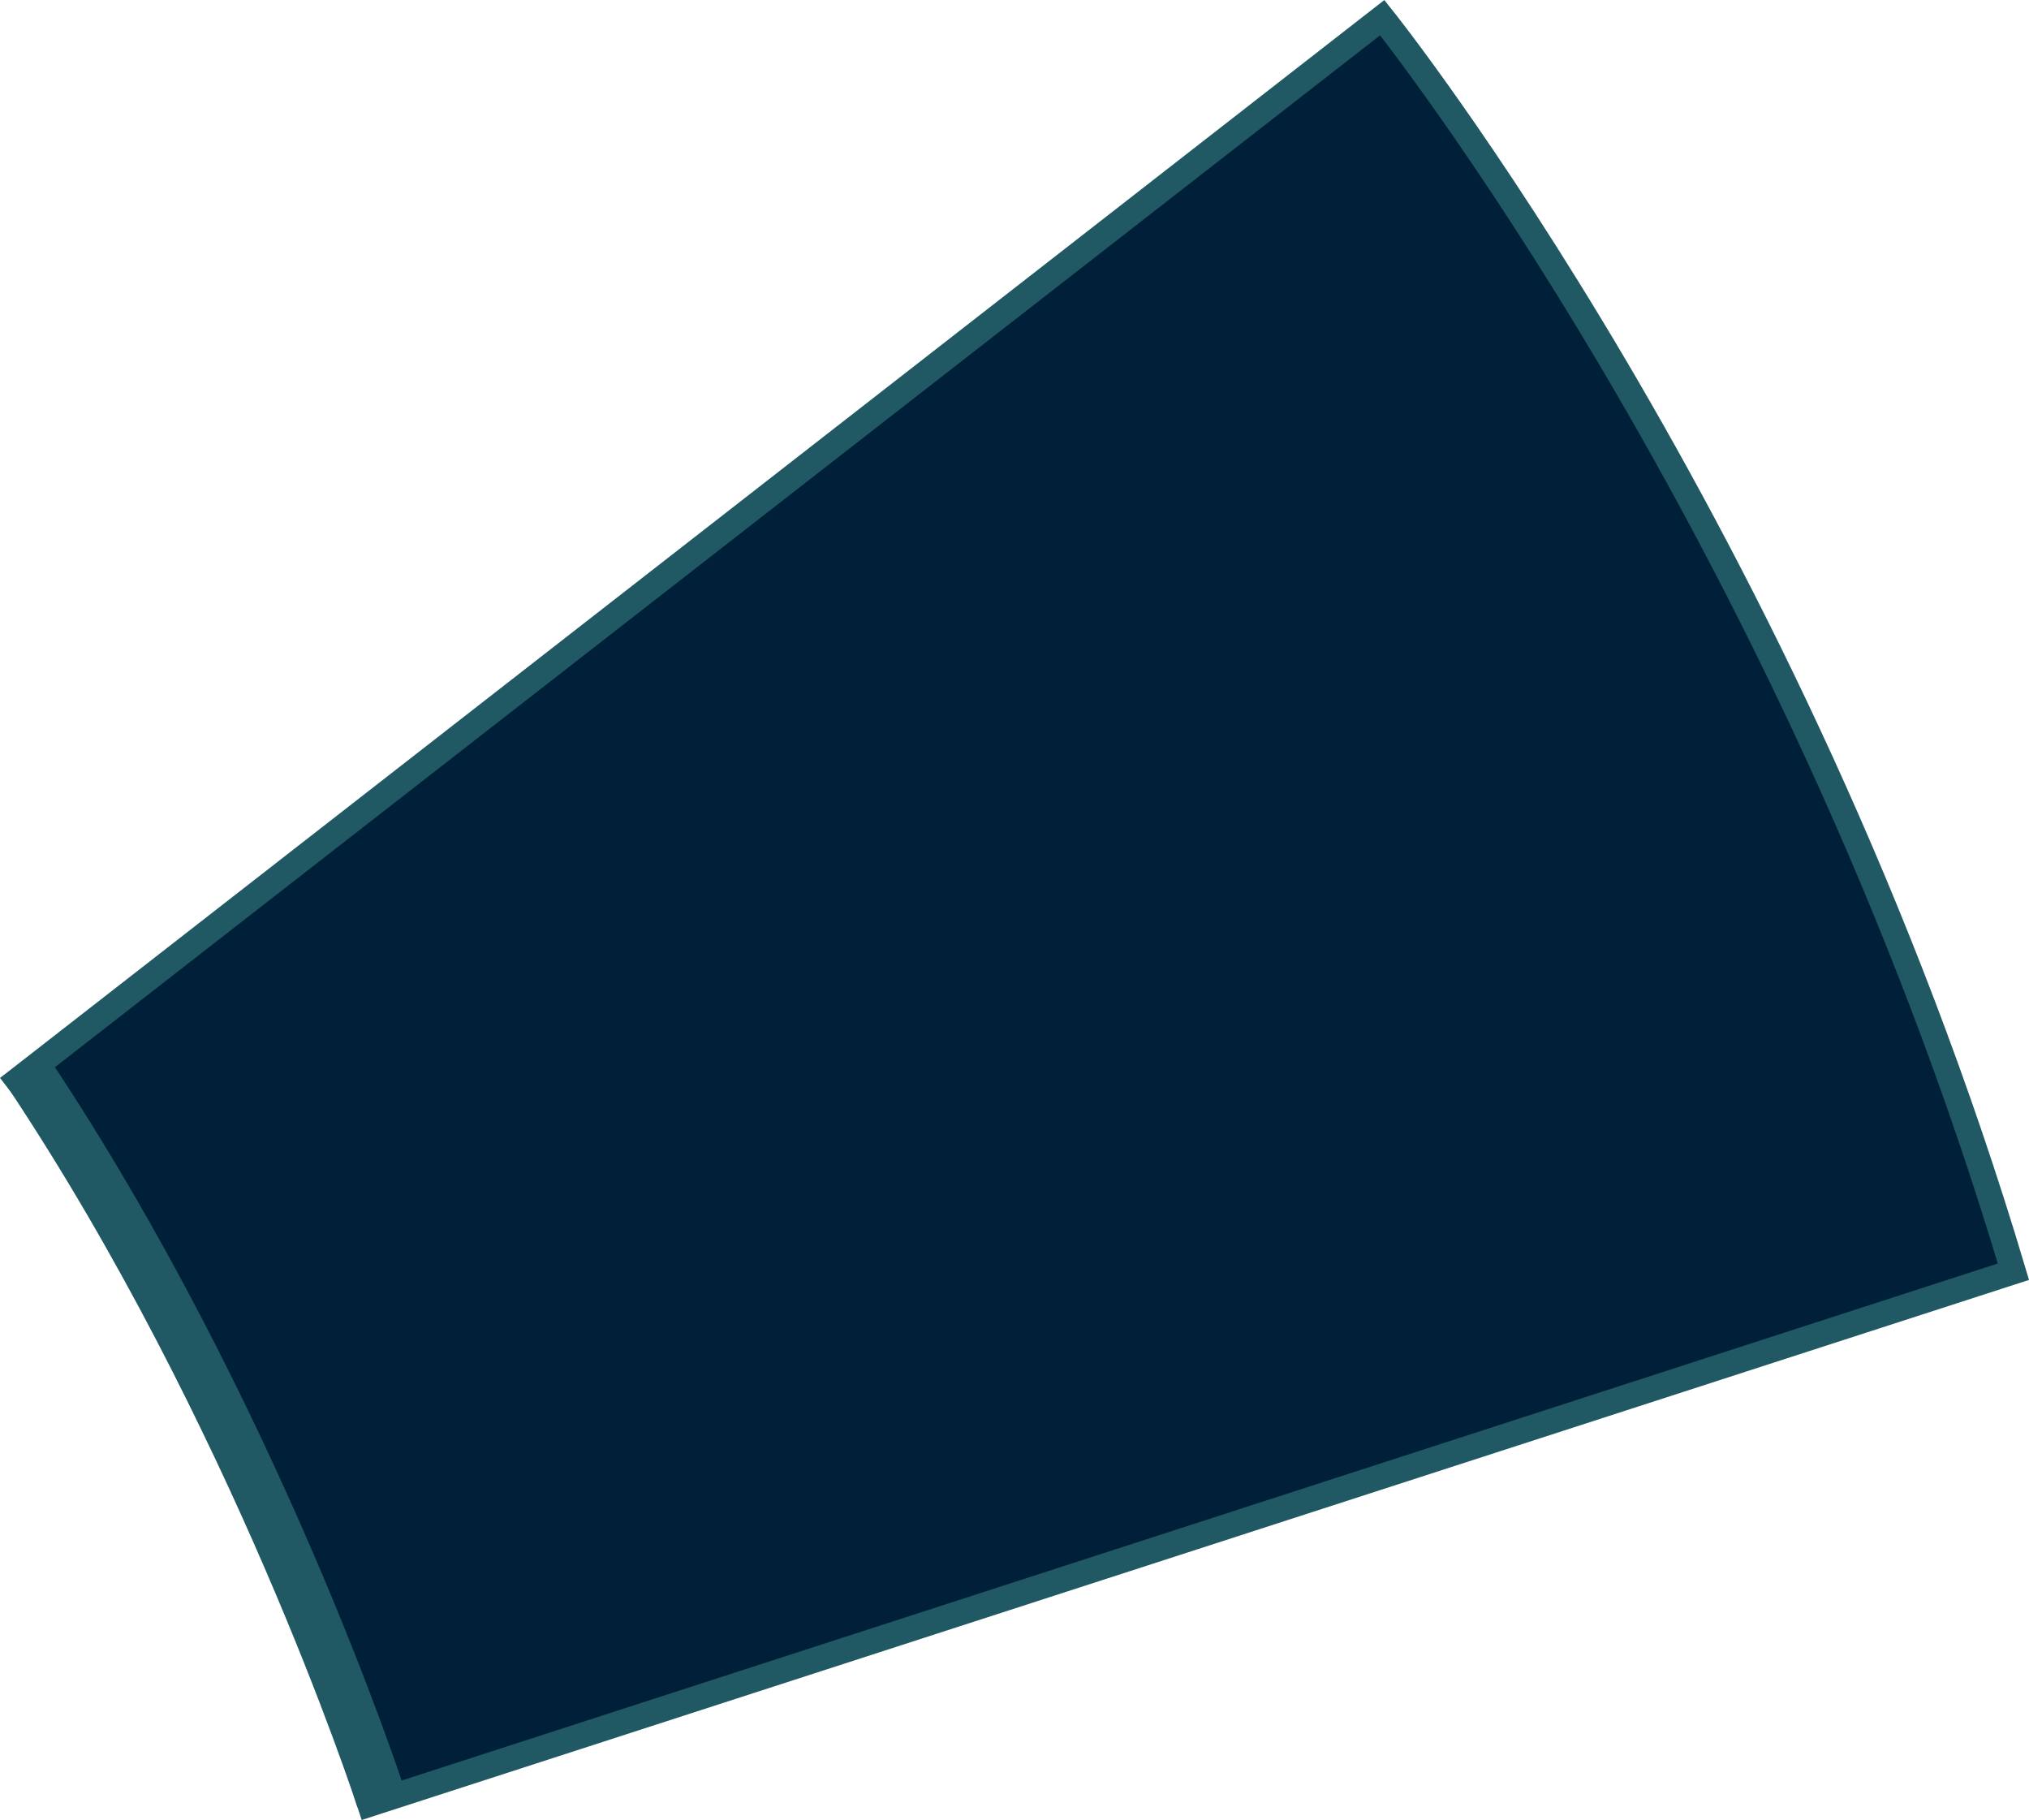 <?xml version="1.0" encoding="iso-8859-1"?>
<!-- Generator: Adobe Illustrator 19.0.0, SVG Export Plug-In . SVG Version: 6.00 Build 0)  -->
<svg version="1.1" xmlns="http://www.w3.org/2000/svg" xmlns:xlink="http://www.w3.org/1999/xlink" x="0px" y="0px"
	 viewBox="0 0 120.677 108.219" style="enable-background:new 0 0 120.677 108.219;" xml:space="preserve">
<g id="_x34_8">
	<g id="XMLID_8_">
		<g>
			<path style="fill:#002039;" d="M119.75,75.62L22.7,107.05v-0.01l-0.01-0.02c-0.22-0.69-7.58-23.09-20.99-43.21l-0.04-0.05
				L82.21,1.05C82.21,1.05,106.59,31.46,119.75,75.62z"/>
			<path style="fill:#002039;" d="M22.69,107.02L1.7,63.81C15.11,83.93,22.47,106.33,22.69,107.02z"/>
		</g>
		<g>
			<path style="fill:none;stroke:#205963;stroke-width:3;stroke-miterlimit:10;" d="M22.69,107.02
				c-0.22-0.69-7.58-23.09-20.99-43.21"/>
			<line style="fill:none;stroke:#205963;stroke-width:3;stroke-miterlimit:10;" x1="22.69" y1="107.02" x2="22.7" y2="107.04"/>
			<path style="fill:none;stroke:#205963;stroke-width:1.5;stroke-miterlimit:10;" d="M0.46,64.69l1.2-0.93L82.21,1.05
				c0,0,24.38,30.41,37.54,74.57L22.7,107.05l-1.42,0.46"/>
		</g>
	</g>
</g>
<g id="Layer_1">
</g>
</svg>
